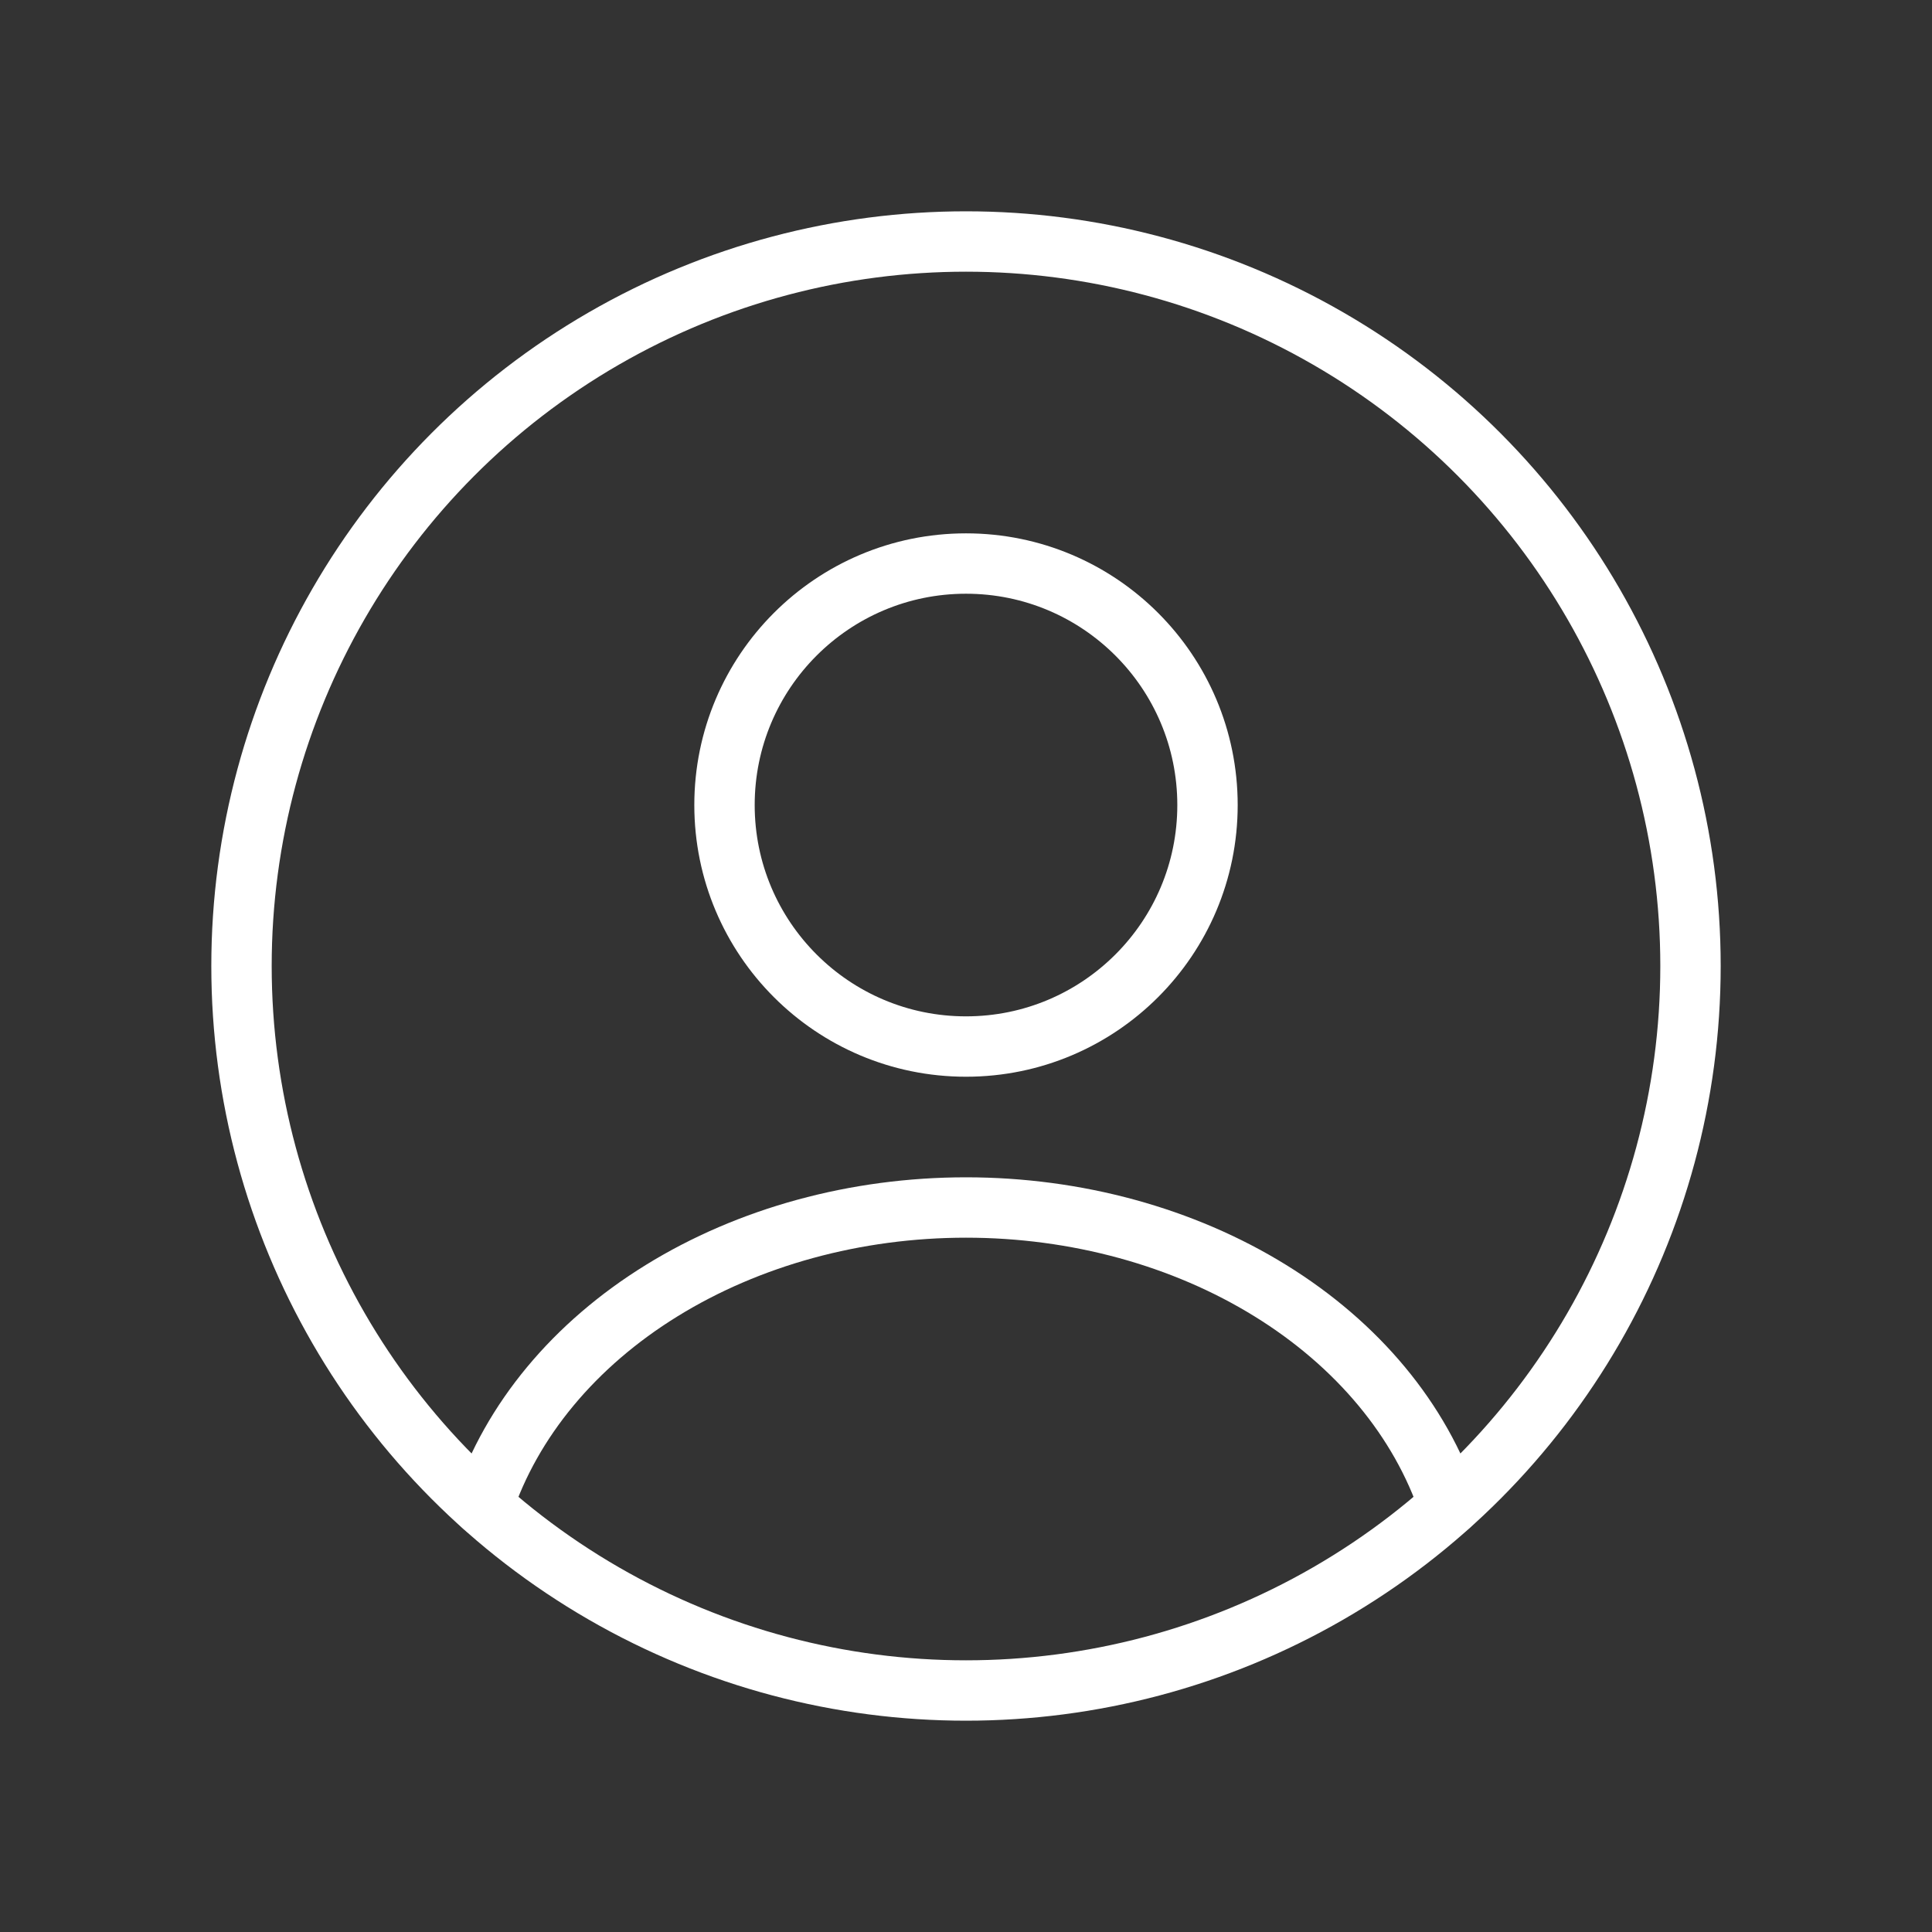 <svg xmlns="http://www.w3.org/2000/svg" width="32" height="32" viewBox="0 0 32 32" fill="none">
    <rect x="0" y="0" width="32" height="32" fill="#333333" stroke="none"/>
    <circle cx="16" cy="13.334" r="4" stroke="white" stroke-linecap="round" />
    <circle cx="16" cy="16" r="12" stroke="white" />
    <path
        d="M24 24.941C23.528 23.524 22.488 22.271 21.042 21.378C19.596 20.484 17.823 20 16 20C14.177 20 12.405 20.484 10.958 21.378C9.512 22.271 8.472 23.524 8 24.941"
        stroke="white" stroke-linecap="round" />
</svg>